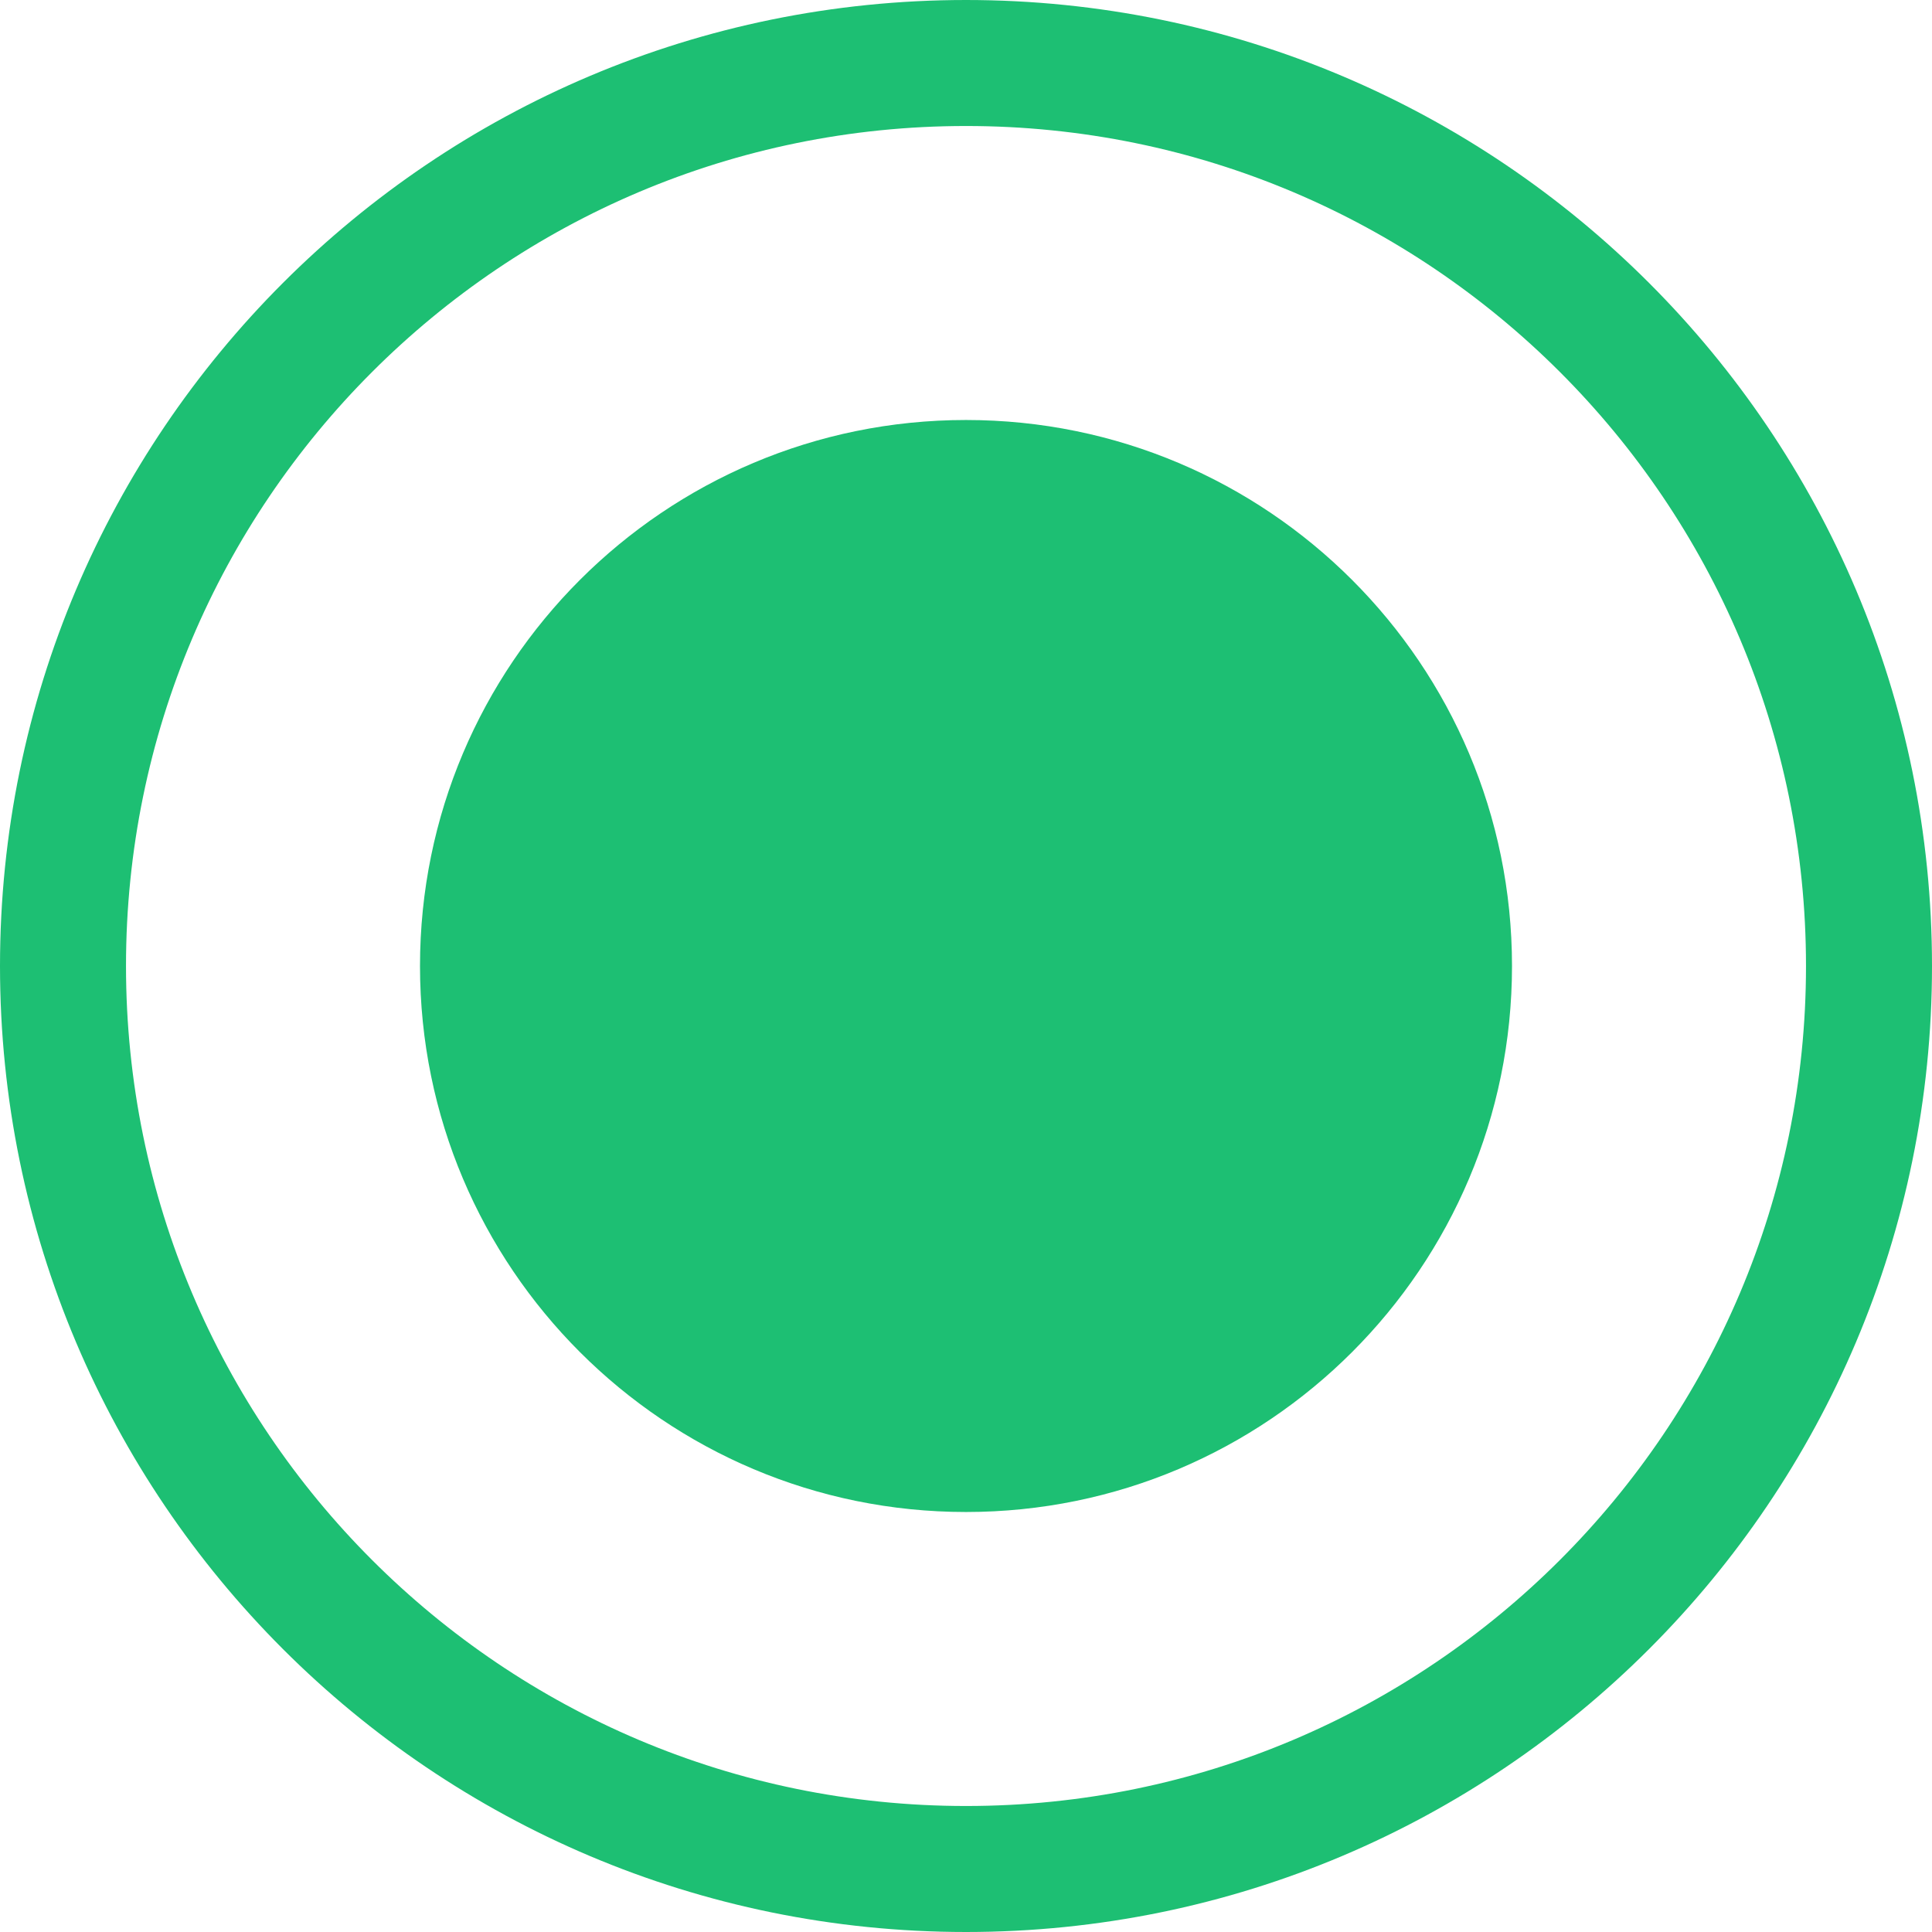 <svg width="23" height="23" viewBox="0 0 23 23" fill="none" xmlns="http://www.w3.org/2000/svg">
<path d="M11.5 5C15.09 5 18 7.91 18 11.5C18 15.09 15.09 18 11.5 18C7.91 18 5 15.09 5 11.5C5 7.91 7.91 5 11.5 5Z" fill="#1DBF73"/>
<path fill-rule="evenodd" clip-rule="evenodd" d="M11.5 0.75C17.437 0.75 22.25 5.563 22.25 11.5C22.25 17.437 17.437 22.25 11.5 22.25C5.563 22.25 0.75 17.437 0.75 11.5C0.75 5.563 5.563 0.75 11.5 0.75Z" stroke="#1DBF73" stroke-width="1.5" stroke-dasharray="0"/>
</svg>
